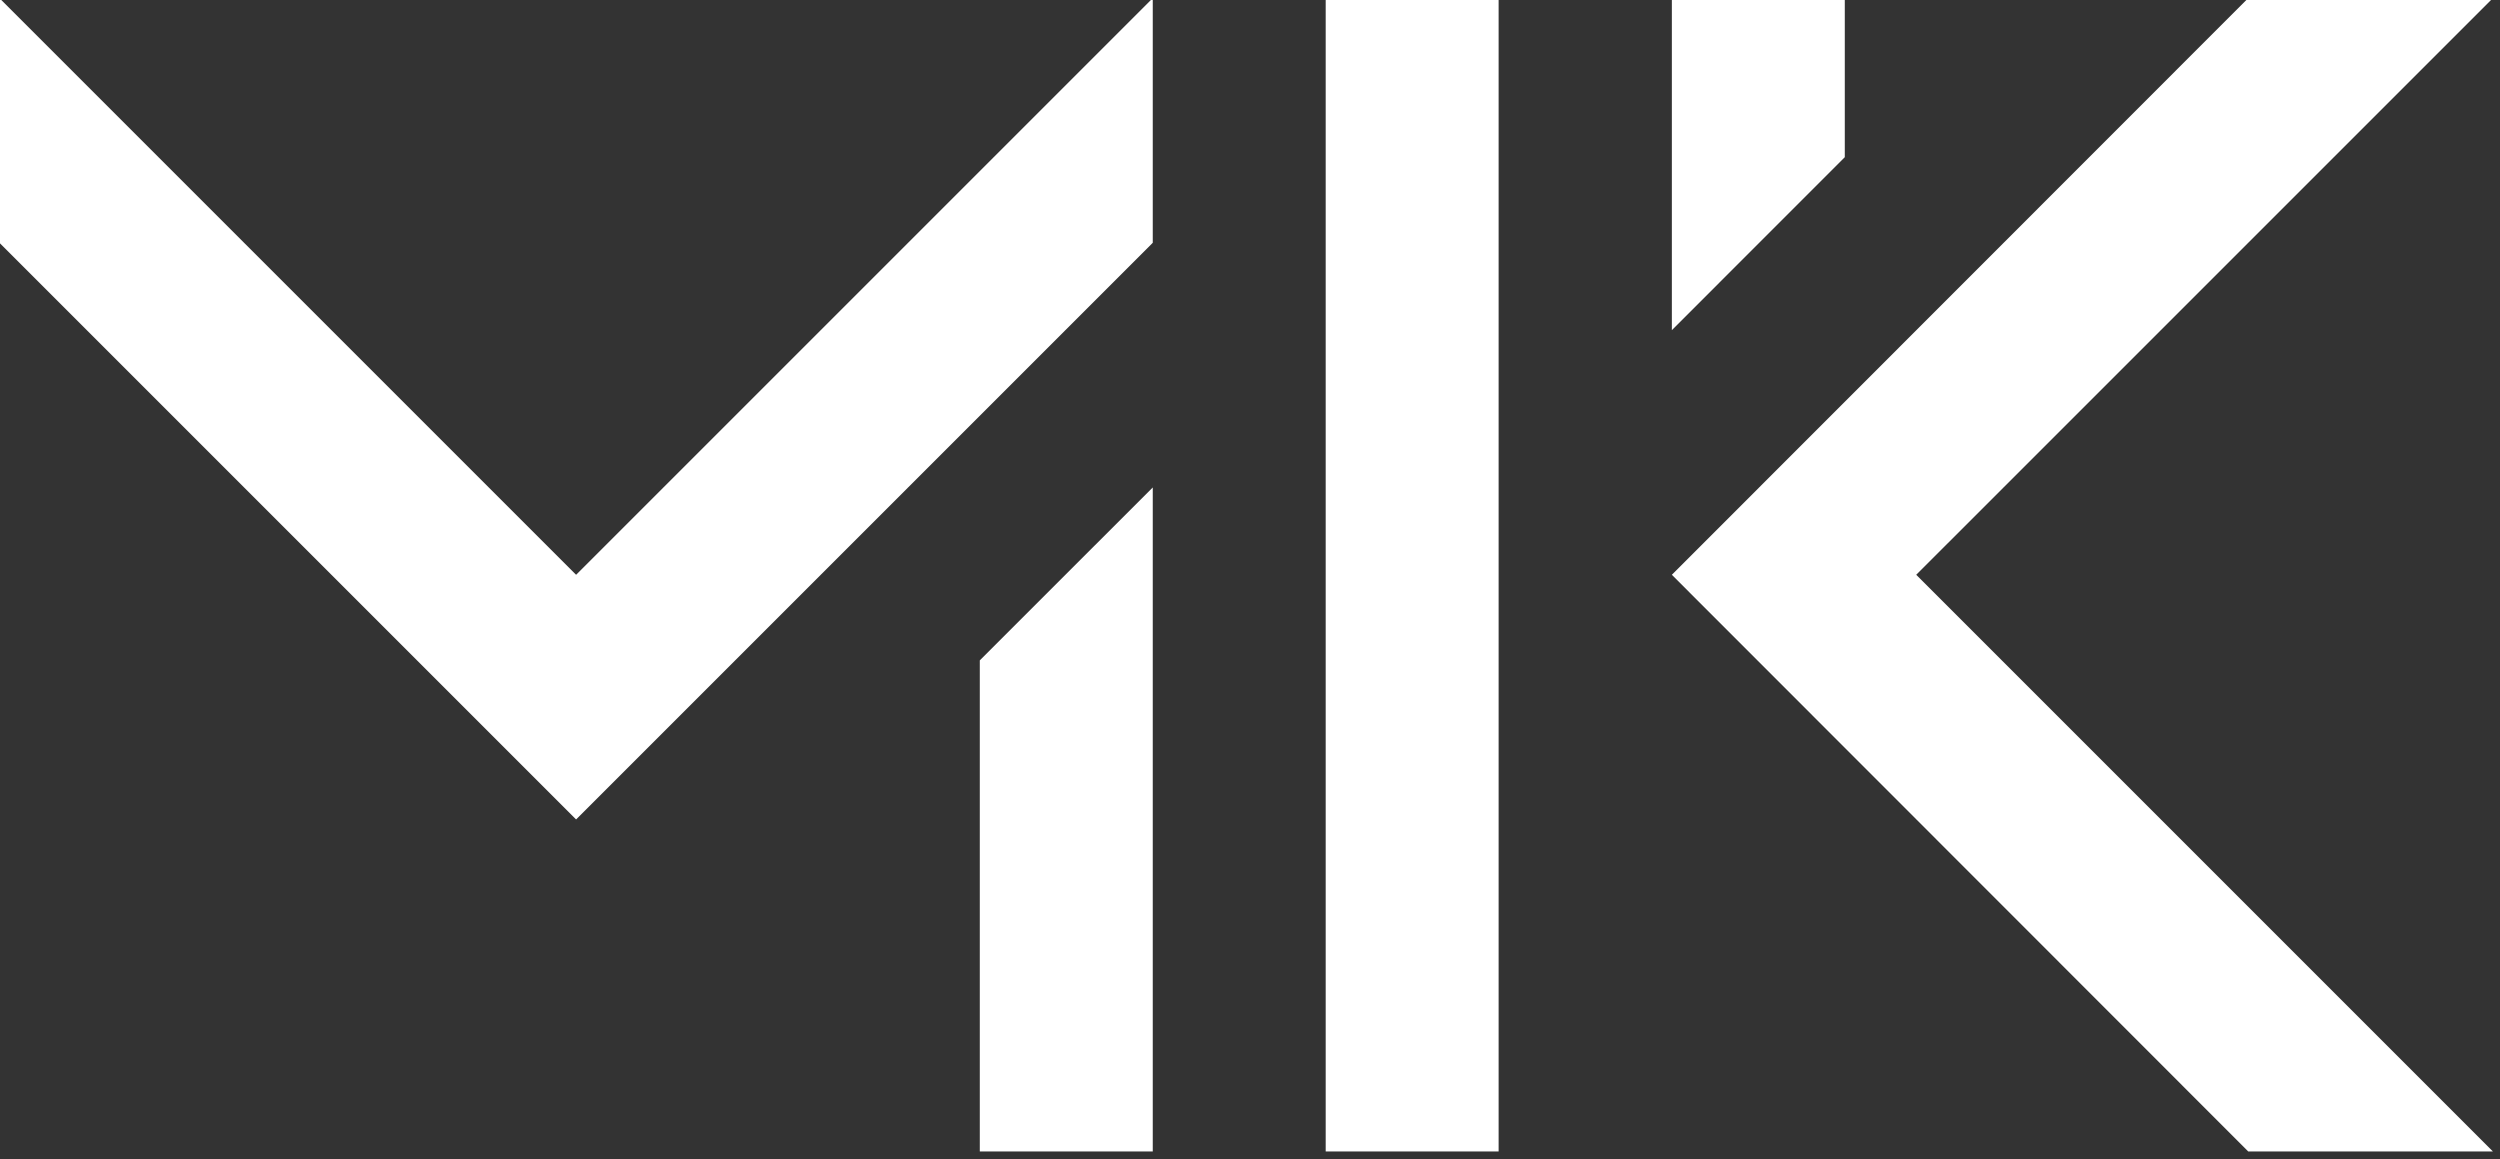 <?xml version="1.0" encoding="UTF-8" standalone="no"?>
<!DOCTYPE svg PUBLIC "-//W3C//DTD SVG 1.1//EN" "http://www.w3.org/Graphics/SVG/1.1/DTD/svg11.dtd">
<svg width="100%" height="100%" viewBox="0 0 330 153" version="1.1" xmlns="http://www.w3.org/2000/svg" xmlns:xlink="http://www.w3.org/1999/xlink" xml:space="preserve" xmlns:serif="http://www.serif.com/" style="fill-rule:evenodd;clip-rule:evenodd;stroke-linejoin:round;stroke-miterlimit:2;">
    <rect x="0" y="0" width="330" height="153" fill="#333333" stroke="none"/>
    <g transform="matrix(1,0,0,1,-132.395,-430.632)">
        <g transform="matrix(0.622,0,0,0.622,-171.843,-531.149)">
            <g transform="matrix(7.387,0,0,7.387,402.703,1317.34)">
                <path d="M49.785,30.938L54.753,30.938L54.753,64.071L49.785,64.071L49.785,30.938ZM44.817,44.995L44.817,64.071L39.848,64.071L39.848,49.963L44.817,44.995ZM59.73,40.476L59.73,30.938L64.698,30.938L64.698,35.507L59.73,40.476ZM28.25,47.504L11.683,30.938L11.683,37.966L28.25,54.533L44.817,37.966L44.817,30.938L28.25,47.504ZM66.75,47.504L83.317,30.938L76.288,30.938L59.73,47.504L76.288,64.071L83.317,64.071L66.75,47.504Z" style="fill:white;fill-rule:nonzero;"/>
            </g>
        </g>
    </g>
</svg>
